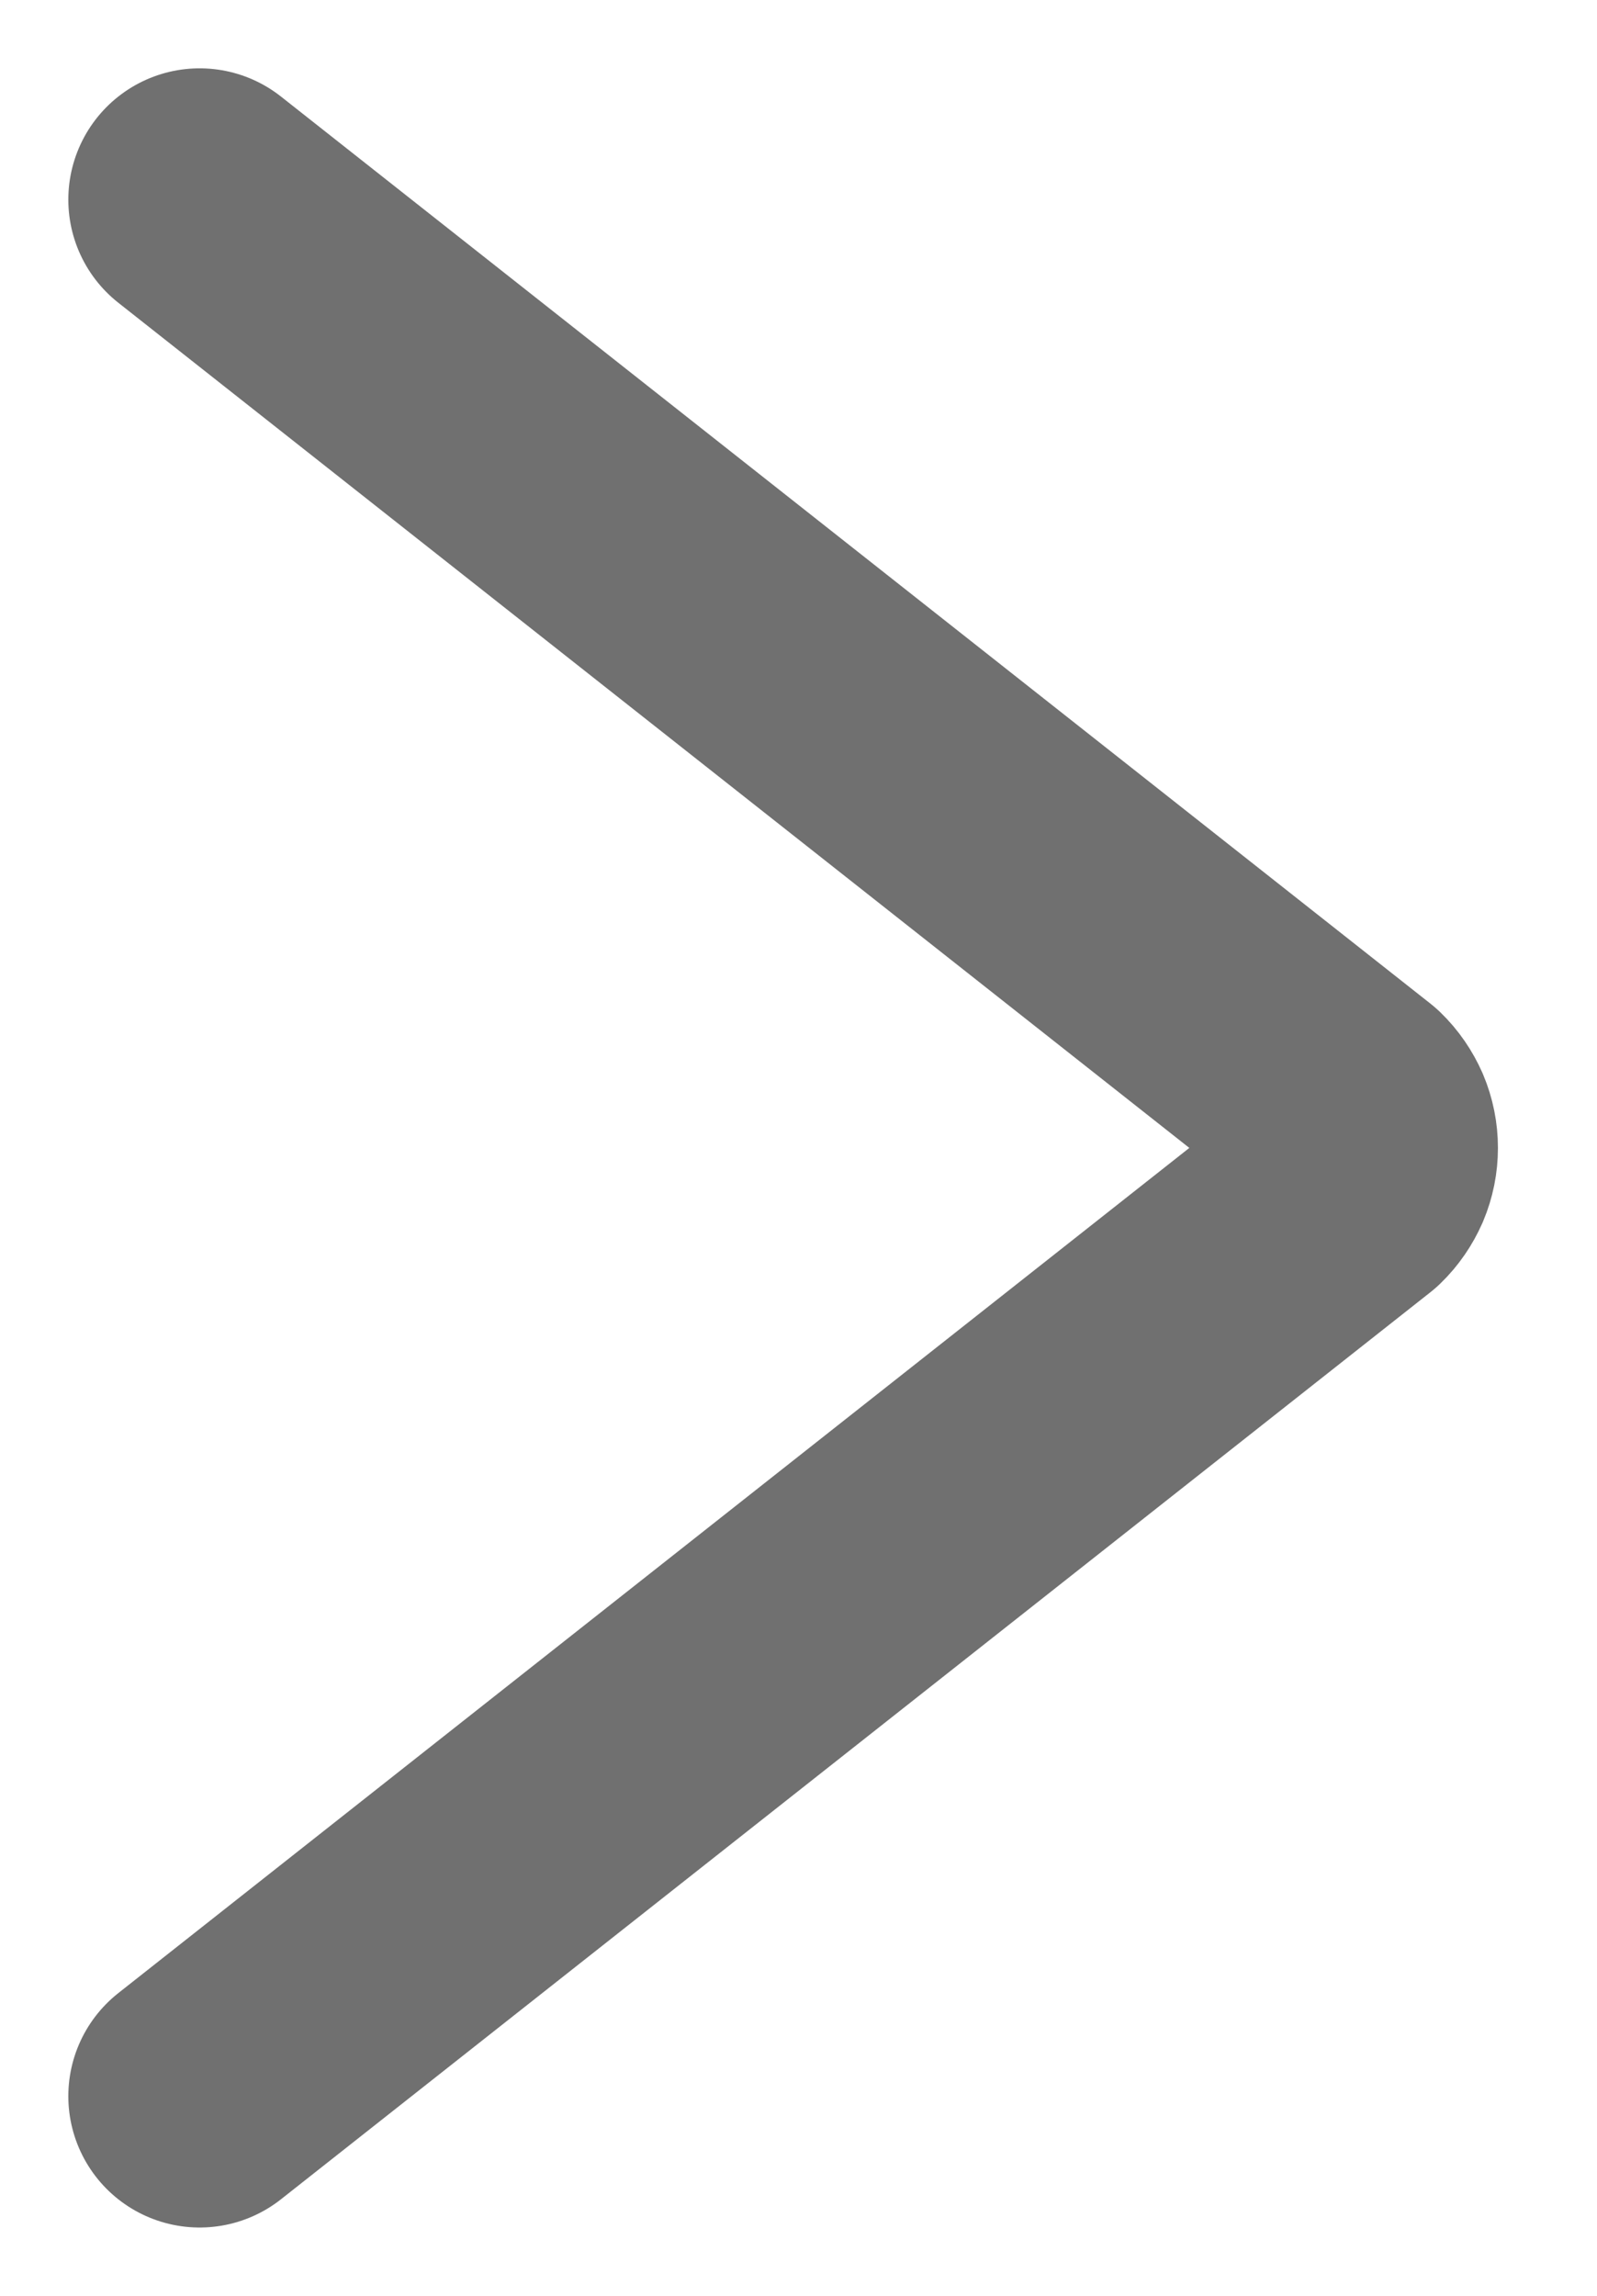 <svg width="16" height="23" viewBox="0 0 16 23" fill="none" xmlns="http://www.w3.org/2000/svg">
<path fill-rule="evenodd" clip-rule="evenodd" d="M2 21L13.516 11.913C13.572 11.859 13.616 11.794 13.647 11.724C13.677 11.653 13.692 11.577 13.692 11.5C13.692 11.423 13.677 11.347 13.647 11.276C13.616 11.206 13.572 11.141 13.516 11.087L2 2" stroke="#707070" stroke-width="2.631" stroke-linecap="round" stroke-linejoin="round"/>
</svg>
